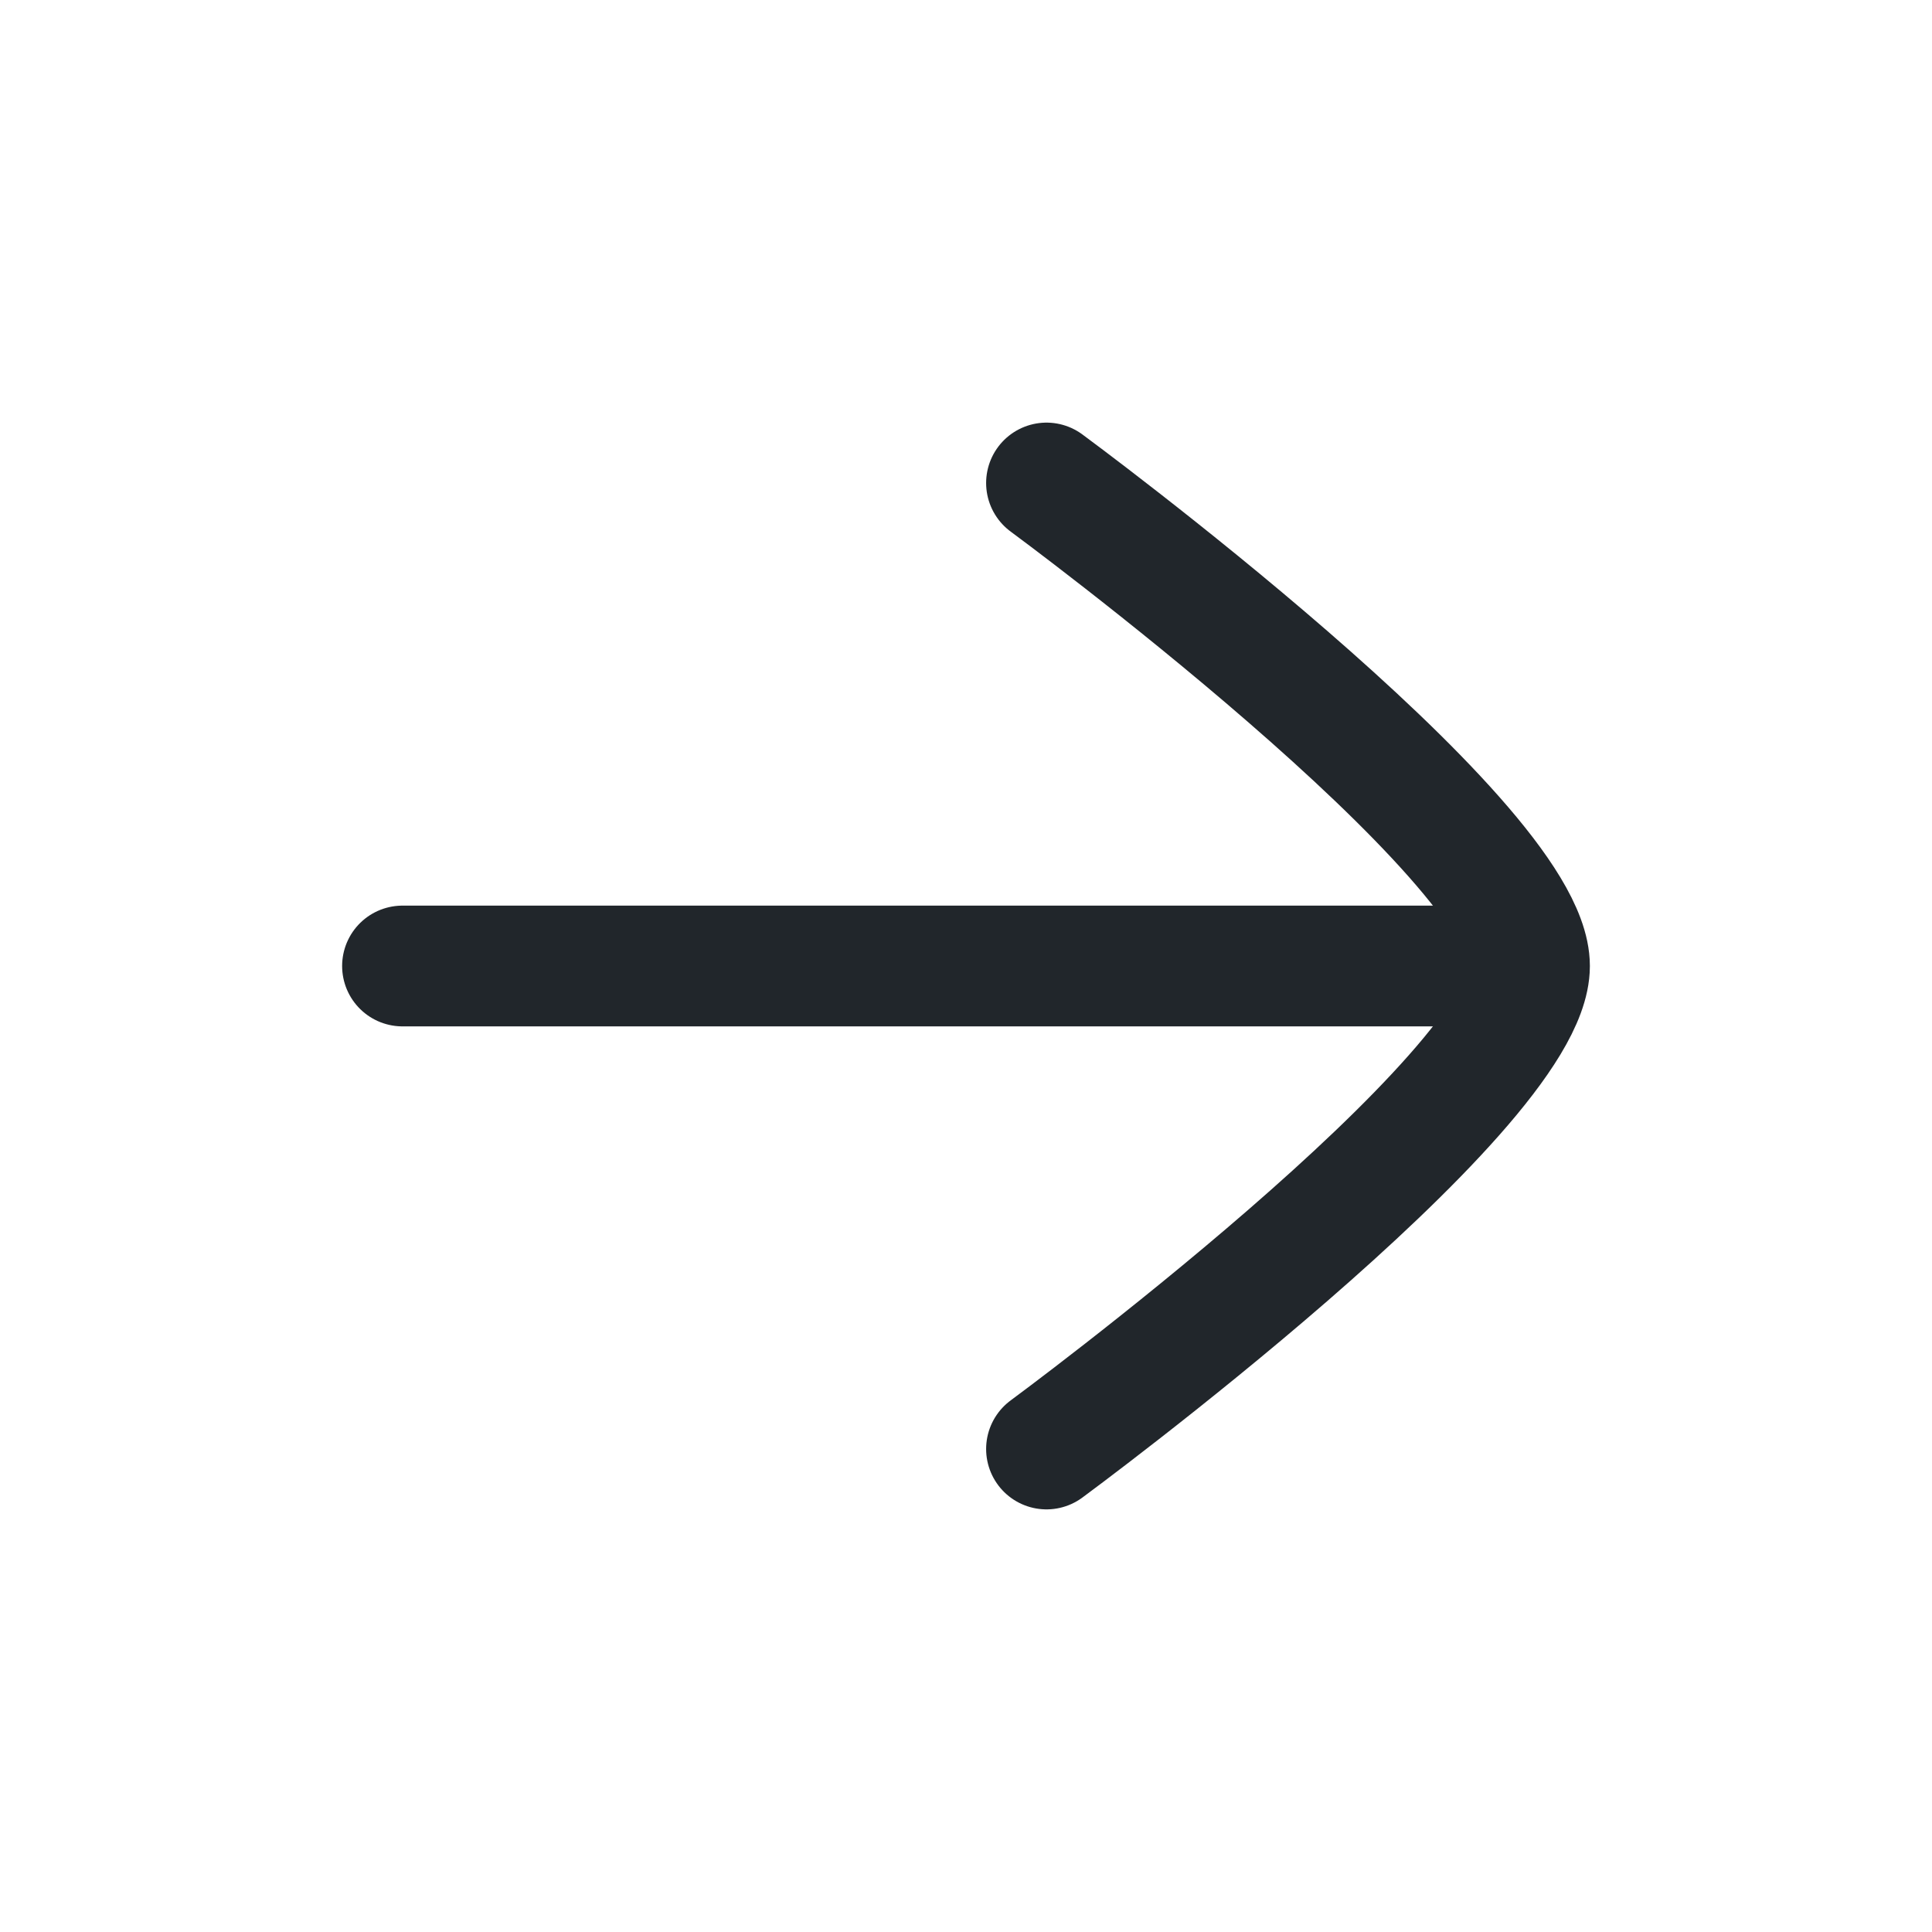 <svg width="24" height="24" viewBox="0 0 24 24" fill="none" xmlns="http://www.w3.org/2000/svg">
<path d="M18.5 12H5" stroke="#21262B" stroke-width="1.5" stroke-linecap="round" stroke-linejoin="round"/>
<path d="M13 18C13 18 19 13.581 19 12C19 10.419 13 6 13 6" stroke="#21262B" stroke-width="1.5" stroke-linecap="round" stroke-linejoin="round"/>
</svg>
